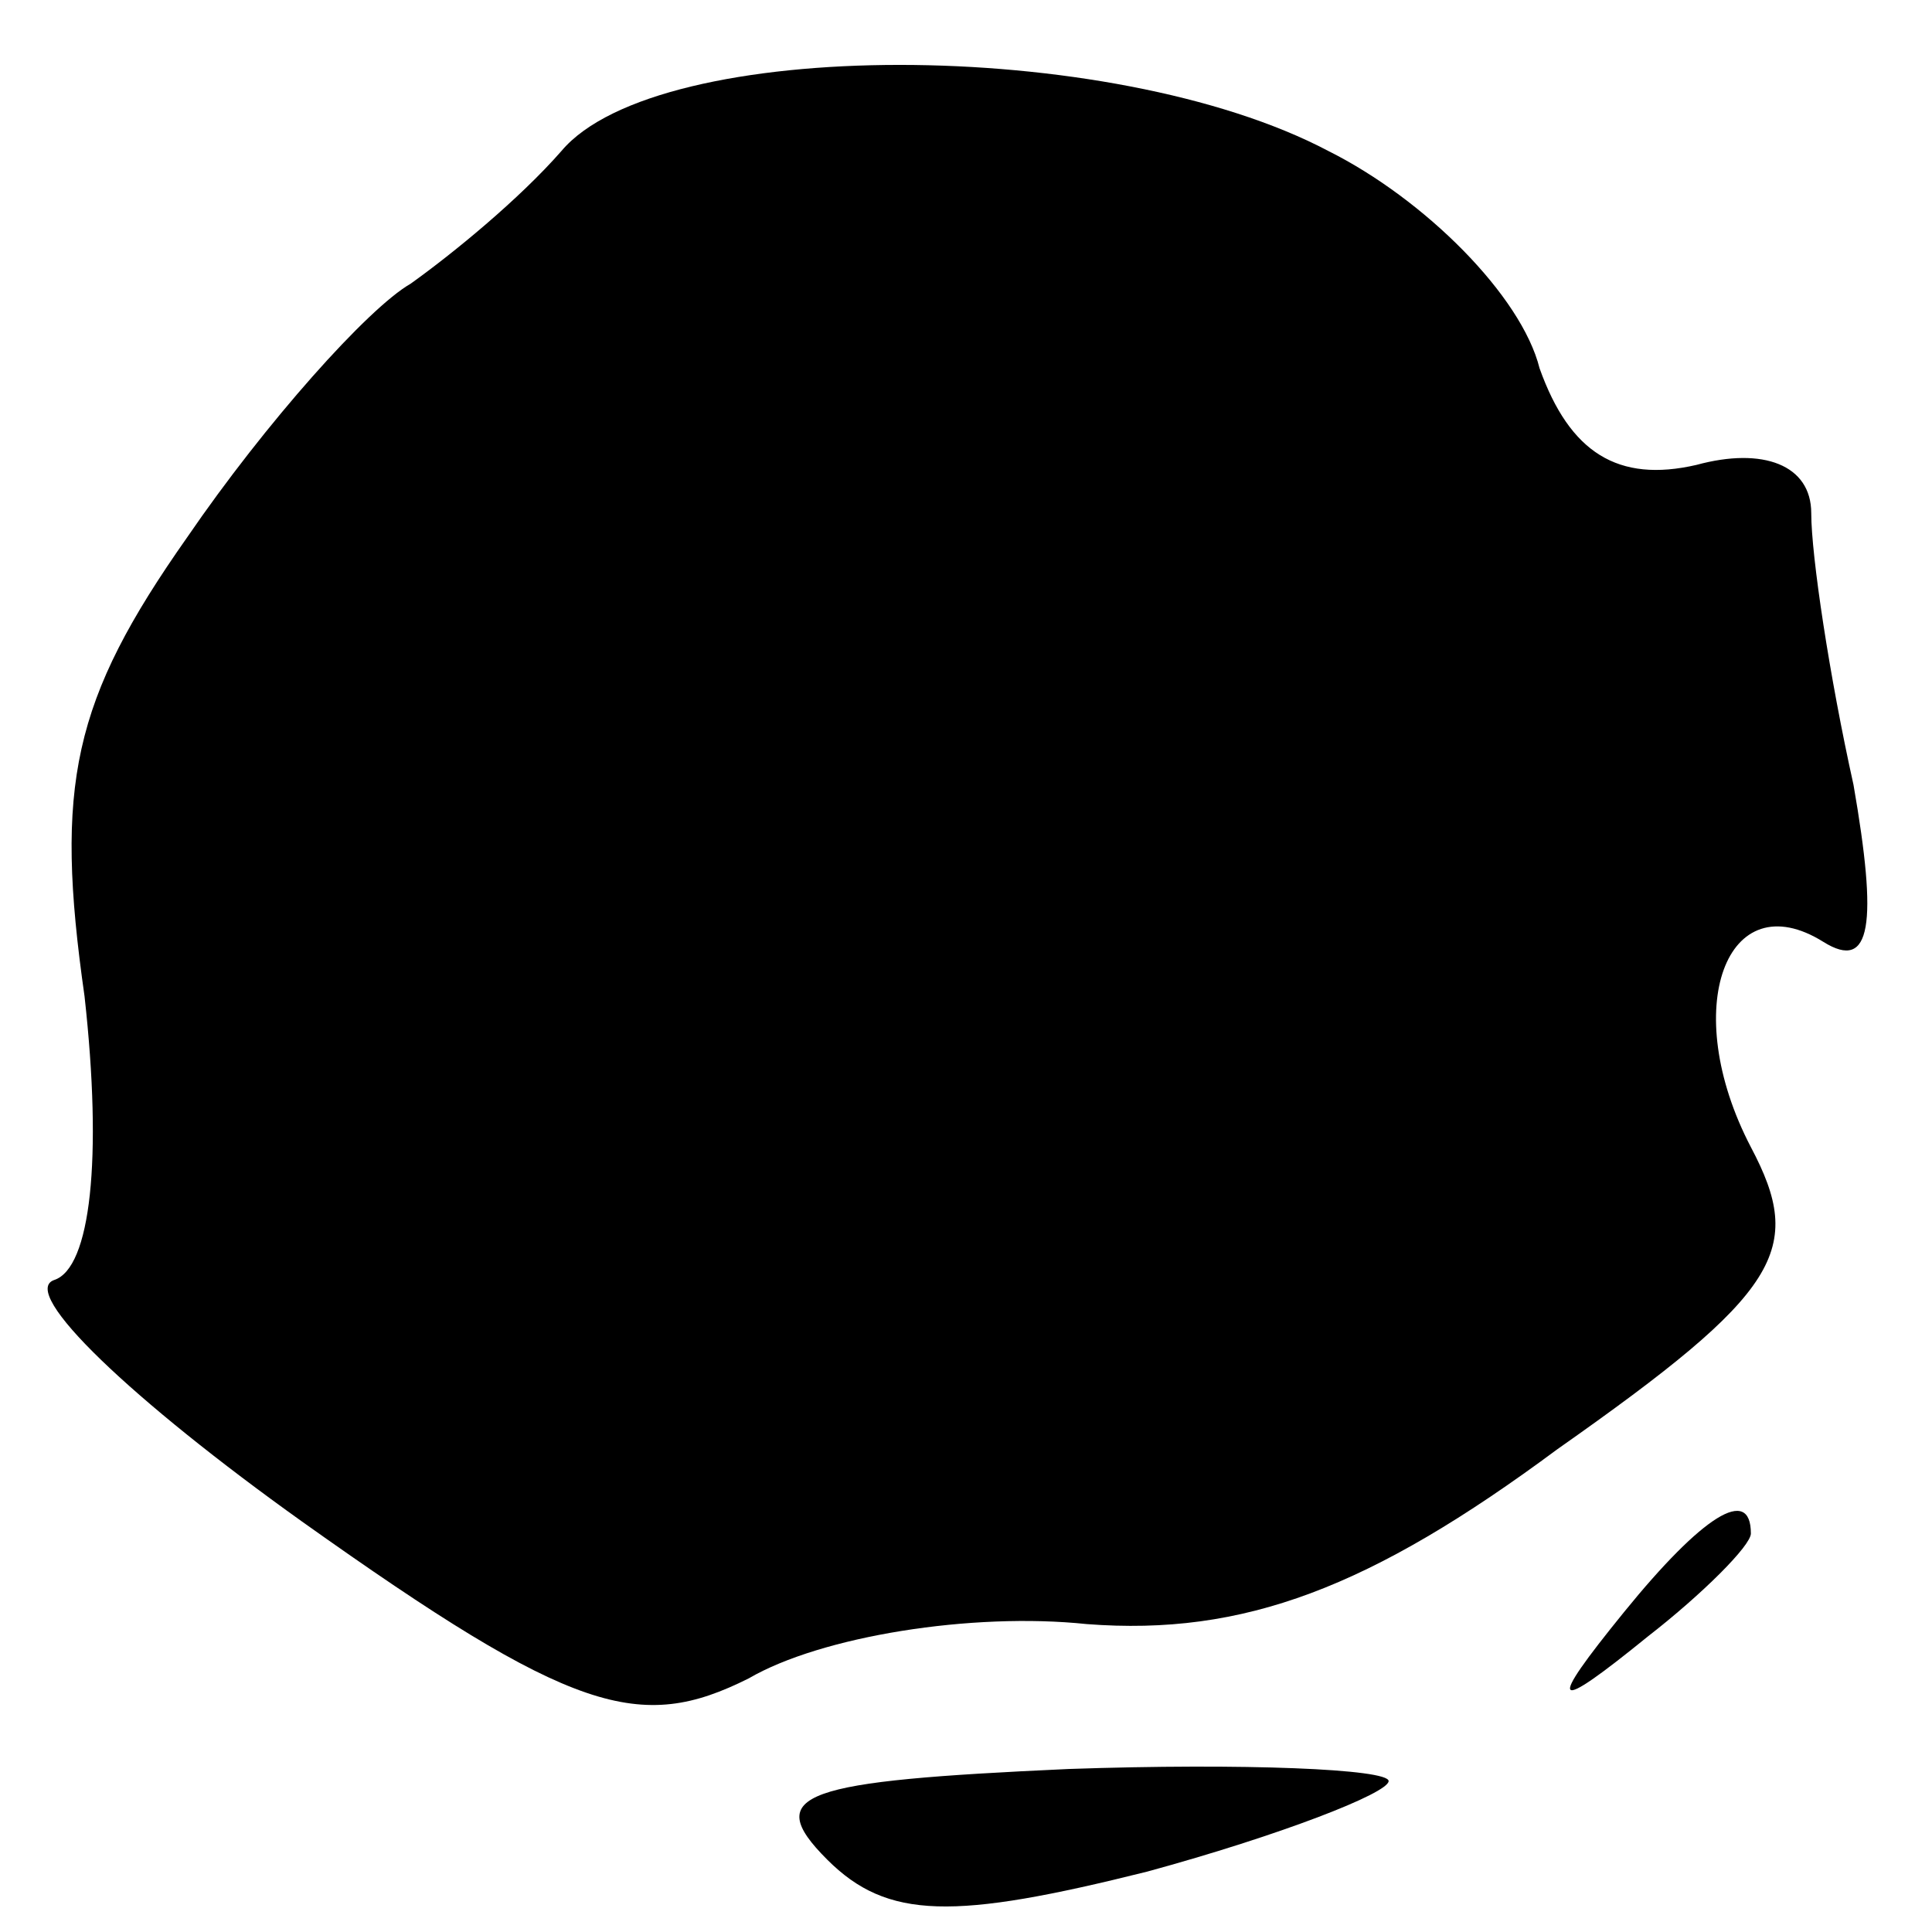 <?xml version="1.0" standalone="no"?>
<!DOCTYPE svg PUBLIC "-//W3C//DTD SVG 20010904//EN"
 "http://www.w3.org/TR/2001/REC-SVG-20010904/DTD/svg10.dtd">
<svg version="1.0" xmlns="http://www.w3.org/2000/svg"
 width="32pt" height="32pt" viewBox="0 0 32 32"
 preserveAspectRatio="xMidYMid meet">
<g transform="translate(0,32) scale(0.1,-0.1)"
fill="#000000" stroke="none">
<path fill="#000000" stroke="none" d="M93 295 c-7 -8 -18 -17 -25 -22 -7 -4
-24 -23 -37 -42 -19 -27 -22 -41 -17 -76 3 -27 1 -45 -5 -47 -6 -2 13 -20 41
-40 45 -32 56 -35 74 -26 12 7 37 11 56 9 26 -2 47 6 78 29 37 26 41 33 32 50
-12 23 -4 44 12 34 8 -5 9 3 5 26 -4 18 -7 38 -7 45 0 8 -8 11 -19 8 -13 -3
-21 2 -26 16 -3 12 -19 28 -35 36 -36 19 -111 19 -127 0z"/>
<path fill="#000000" stroke="none" d="M269 53 c-13 -16 -12 -17 4 -4 9 7 17
15 17 17 0 8 -8 3 -21 -13z"/>
<path fill="#000000" stroke="none" d="M137 12 c10 -10 21 -10 53 -2 22 6 40
13 40 15 0 2 -24 3 -53 2 -44 -2 -51 -4 -40 -15z"/>
</g>
</svg>
